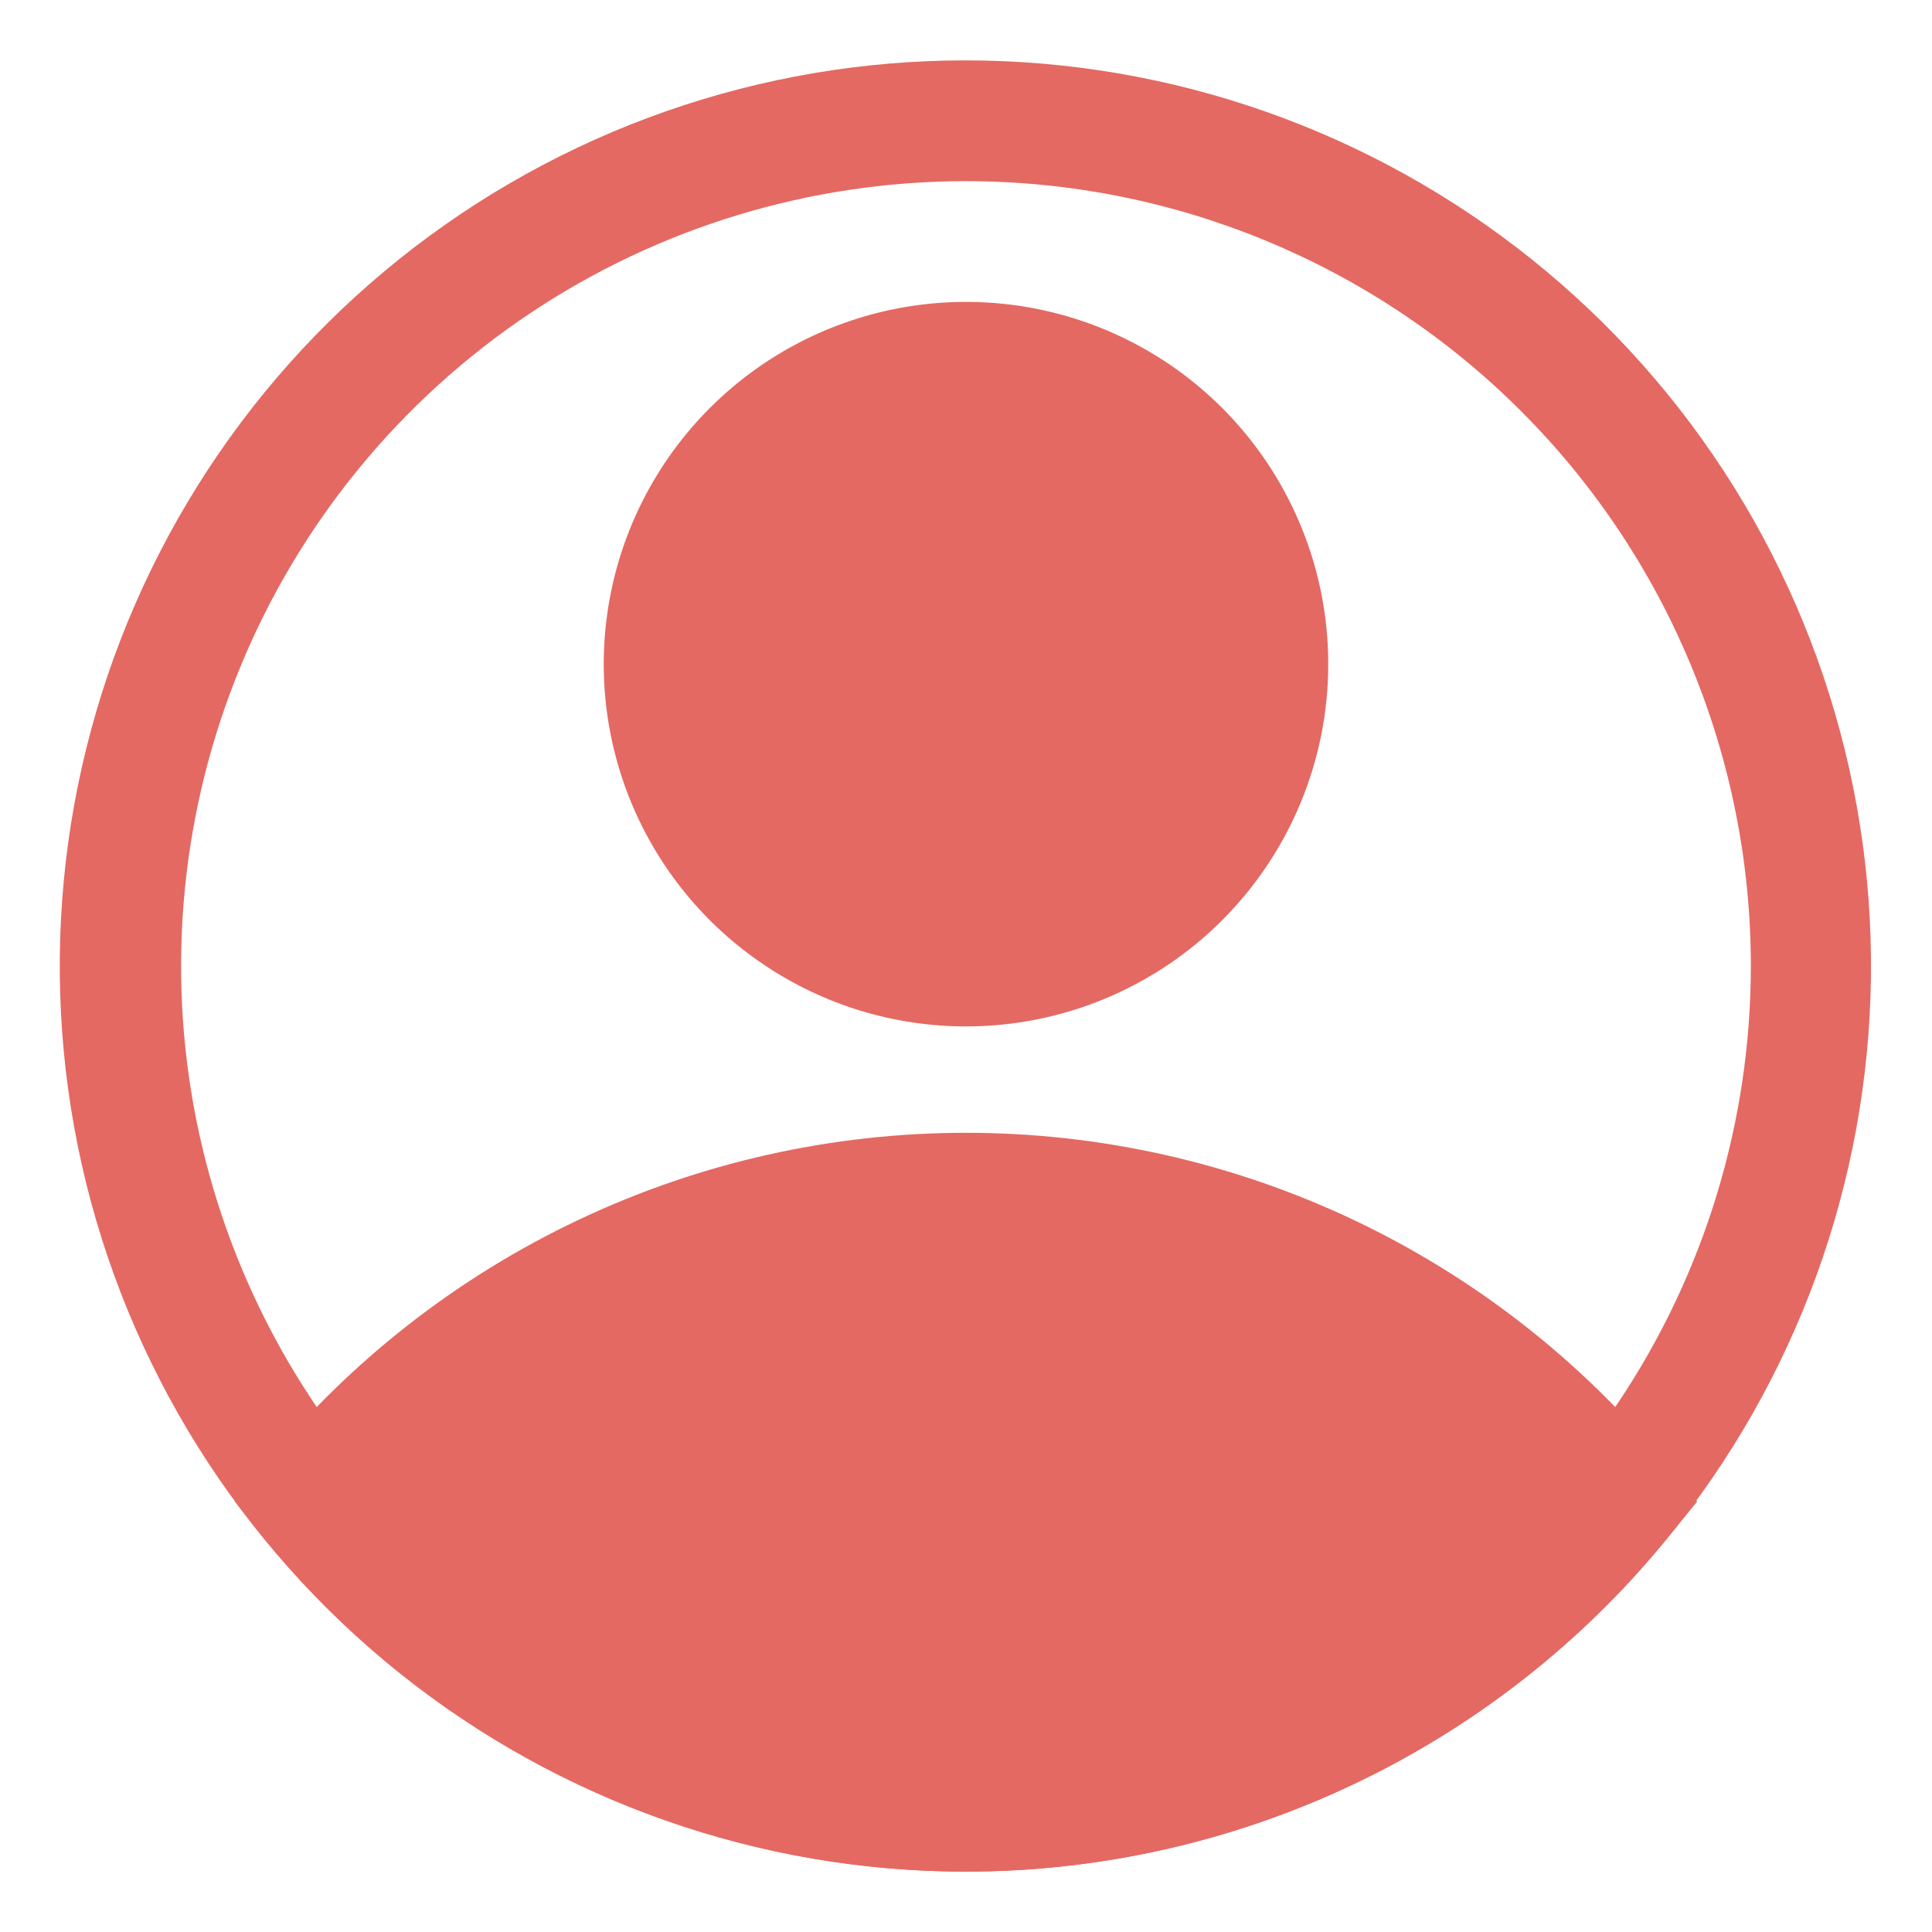 <svg width="30" height="30" viewBox="0 0 30 30" fill="none" xmlns="http://www.w3.org/2000/svg">
<g id="account 1" clip-path="url(#clip0_84_6095)">
<g id="Layer 2">
<path id="Vector" d="M15 15.938C13.887 15.938 12.8 15.608 11.875 14.989C10.95 14.371 10.229 13.493 9.803 12.465C9.377 11.437 9.266 10.306 9.483 9.215C9.7 8.124 10.236 7.122 11.023 6.335C11.809 5.548 12.812 5.013 13.903 4.796C14.994 4.579 16.125 4.69 17.153 5.116C18.18 5.541 19.059 6.262 19.677 7.187C20.295 8.112 20.625 9.2 20.625 10.312C20.625 11.804 20.032 13.235 18.977 14.29C17.923 15.345 16.492 15.938 15 15.938ZM15 6.562C14.258 6.562 13.533 6.782 12.917 7.194C12.3 7.607 11.819 8.192 11.536 8.877C11.252 9.563 11.177 10.317 11.322 11.044C11.467 11.771 11.824 12.44 12.348 12.964C12.873 13.489 13.541 13.846 14.268 13.99C14.996 14.135 15.75 14.061 16.435 13.777C17.12 13.493 17.706 13.013 18.118 12.396C18.53 11.779 18.75 11.054 18.75 10.312C18.75 9.318 18.355 8.364 17.652 7.661C16.948 6.958 15.995 6.562 15 6.562Z" fill="#E46962"/>
<path id="Vector_2" d="M15 29.063C12.921 29.061 10.868 28.599 8.989 27.709C7.11 26.819 5.452 25.523 4.134 23.916L3.646 23.316L4.134 22.725C5.453 21.119 7.112 19.826 8.991 18.938C10.869 18.05 12.922 17.59 15 17.59C17.078 17.59 19.13 18.05 21.009 18.938C22.887 19.826 24.546 21.119 25.865 22.725L26.353 23.316L25.865 23.916C24.547 25.523 22.889 26.819 21.01 27.709C19.131 28.599 17.079 29.061 15 29.063ZM6.103 23.325C7.243 24.546 8.622 25.519 10.154 26.184C11.686 26.85 13.339 27.193 15.009 27.193C16.679 27.193 18.332 26.85 19.864 26.184C21.396 25.519 22.775 24.546 23.915 23.325C22.775 22.104 21.396 21.131 19.864 20.466C18.332 19.8 16.679 19.457 15.009 19.457C13.339 19.457 11.686 19.8 10.154 20.466C8.622 21.131 7.243 22.104 6.103 23.325Z" fill="#E46962"/>
<path id="Vector_3" d="M15 29.062C11.805 29.065 8.705 27.979 6.21 25.985C3.715 23.99 1.973 21.206 1.271 18.09C0.57 14.973 0.95 11.711 2.349 8.84C3.748 5.968 6.083 3.659 8.97 2.291C11.857 0.924 15.123 0.58 18.232 1.316C21.34 2.053 24.105 3.825 26.072 6.342C28.038 8.859 29.089 11.971 29.052 15.165C29.014 18.359 27.89 21.445 25.865 23.916C24.547 25.523 22.889 26.819 21.01 27.709C19.131 28.599 17.079 29.061 15 29.062ZM15 2.813C12.589 2.813 10.233 3.527 8.229 4.866C6.224 6.206 4.662 8.109 3.74 10.336C2.817 12.563 2.576 15.014 3.046 17.378C3.517 19.742 4.677 21.913 6.382 23.618C8.086 25.322 10.258 26.483 12.622 26.953C14.986 27.424 17.437 27.182 19.664 26.26C21.89 25.337 23.794 23.775 25.133 21.771C26.472 19.767 27.187 17.41 27.187 15C27.187 11.768 25.903 8.668 23.617 6.382C21.332 4.097 18.232 2.813 15 2.813Z" fill="#E46962"/>
<path id="Vector_4" d="M4.855 23.325C4.855 23.325 14.296 33.872 23.905 24.375L25.143 23.325C25.143 23.325 17.118 15 8.971 19.997L4.855 23.325Z" fill="#E46962"/>
<path id="Vector_5" d="M15 15C17.589 15 19.688 12.901 19.688 10.312C19.688 7.724 17.589 5.625 15 5.625C12.411 5.625 10.312 7.724 10.312 10.312C10.312 12.901 12.411 15 15 15Z" fill="#E46962"/>
</g>
</g>
<defs>
<clipPath id="clip0_84_6095">
<rect width="30" height="30" fill="white"/>
</clipPath>
</defs>
</svg>
